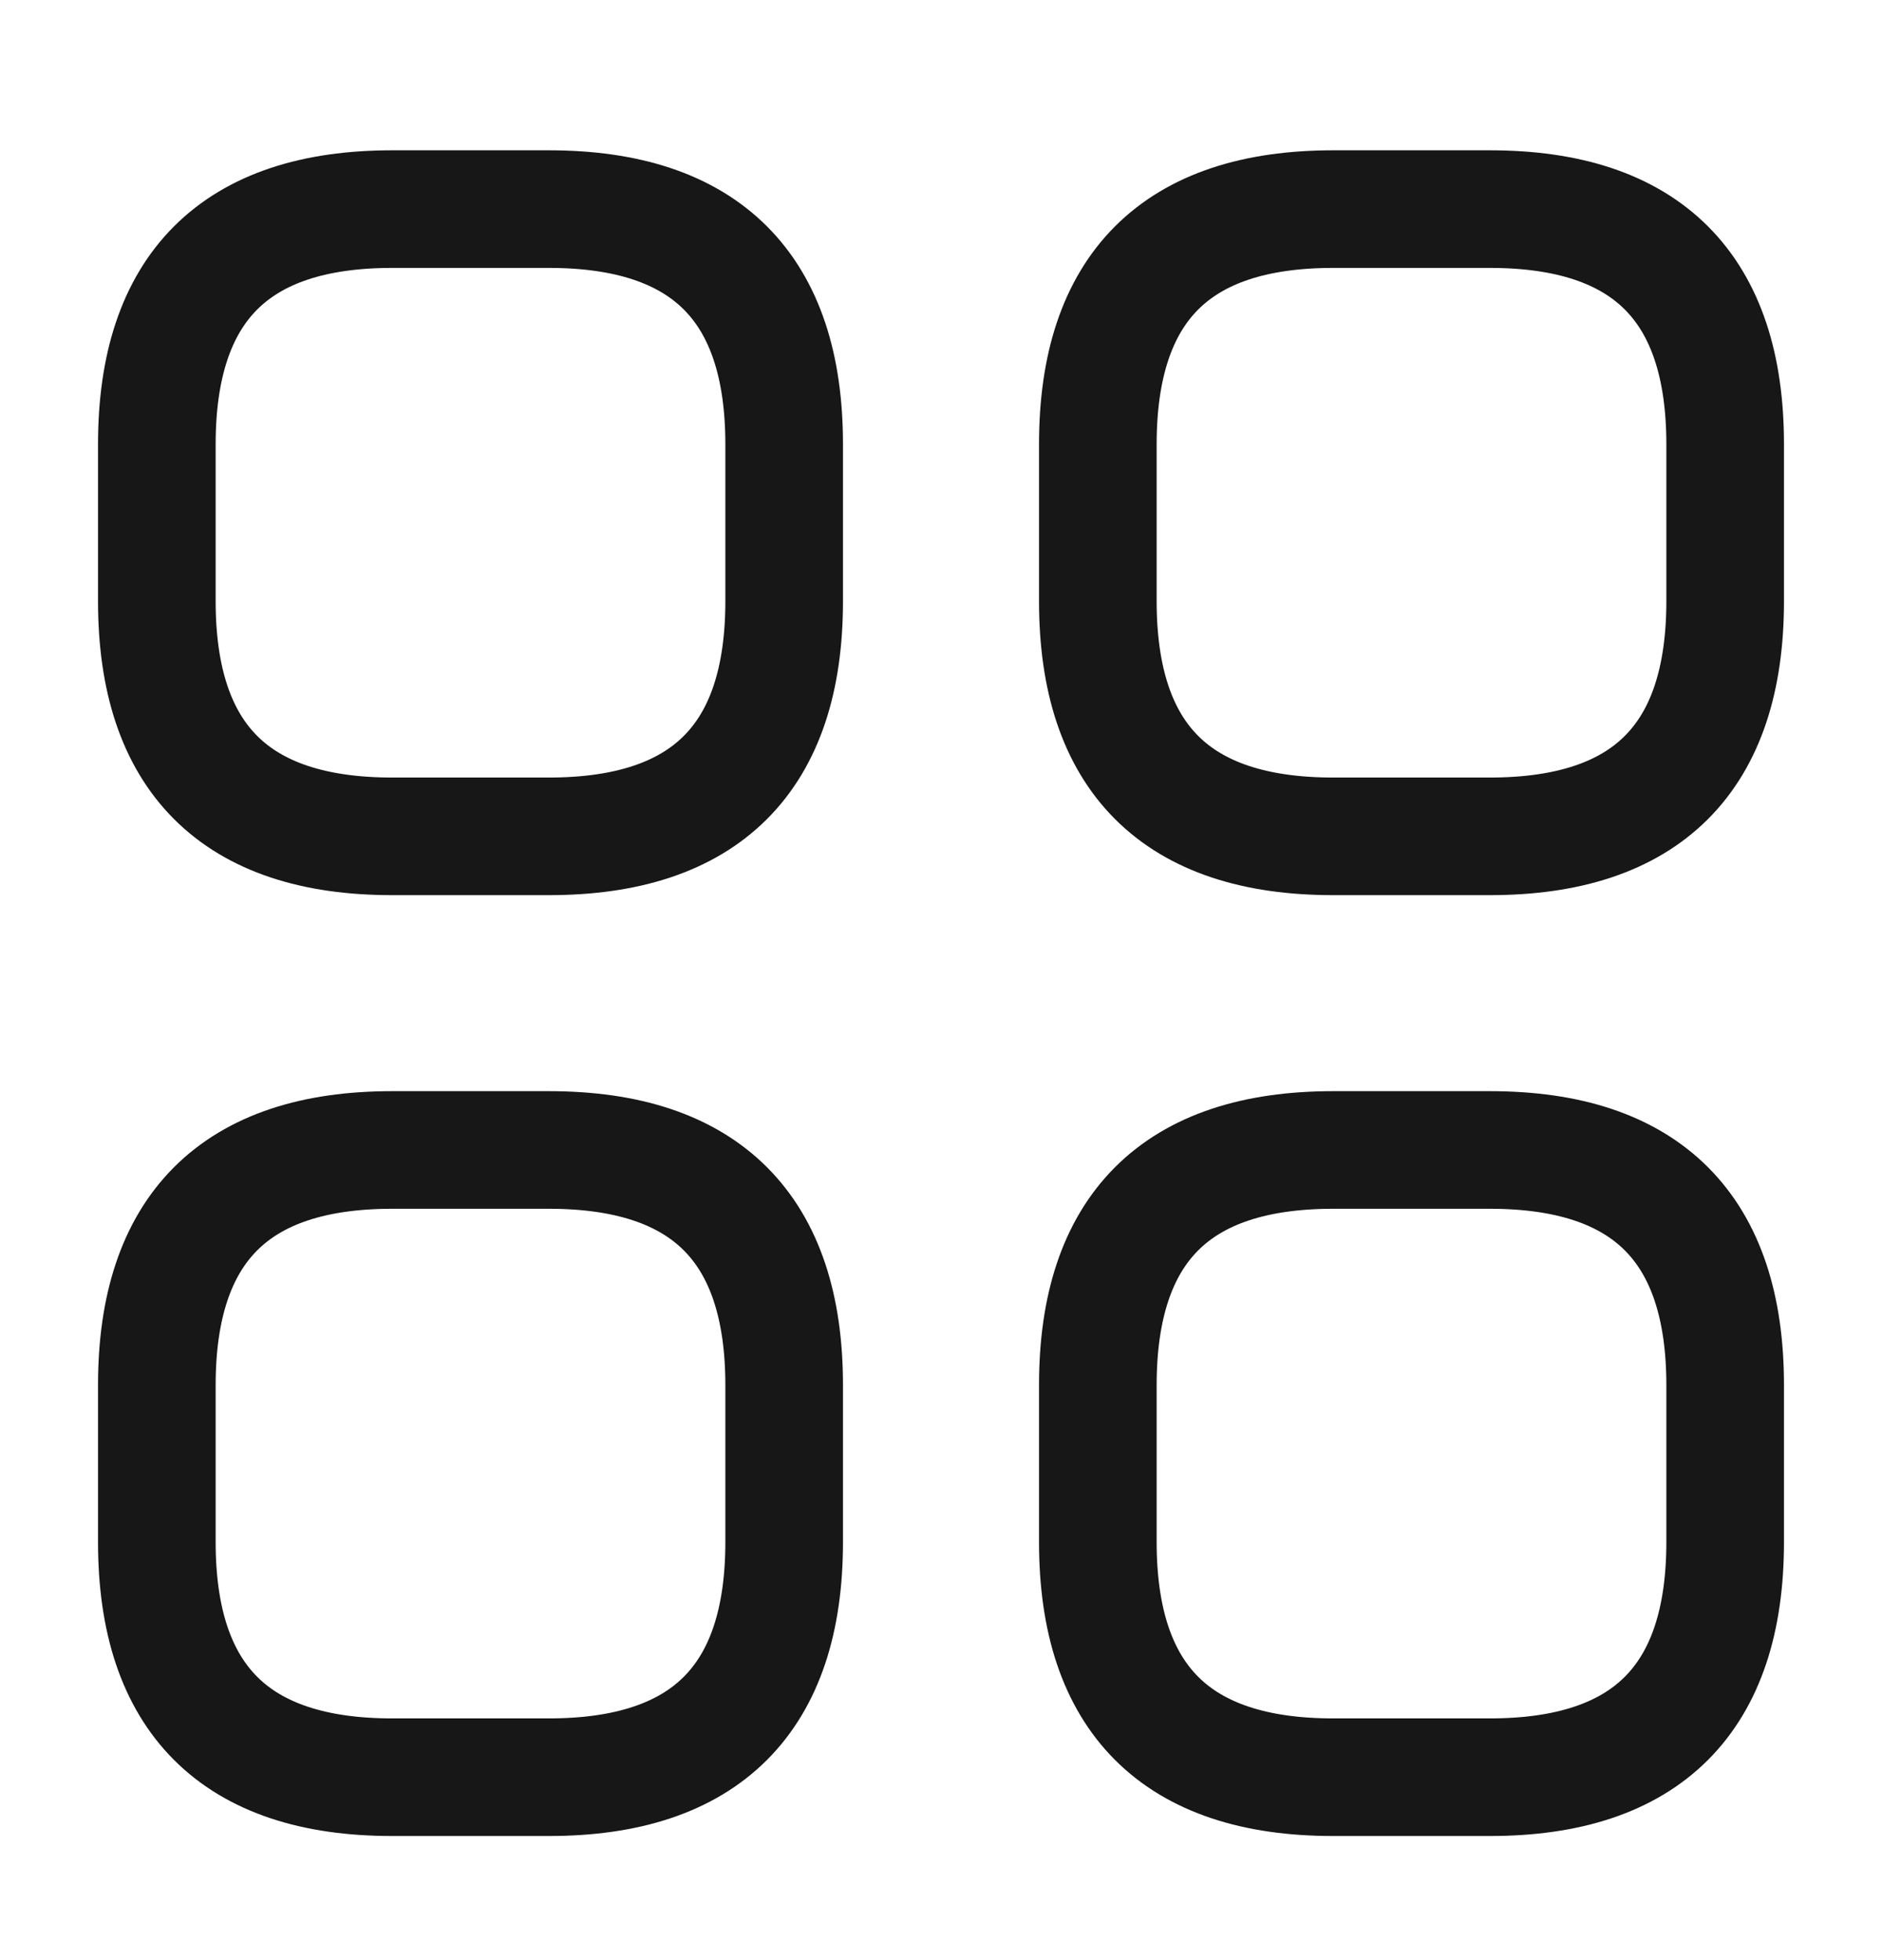 <svg width="24" height="25" viewBox="0 0 24 25" fill="none" xmlns="http://www.w3.org/2000/svg">
<path d="M7 10.667C9 10.667 10 9.667 10 7.667V5.667C10 3.667 9 2.667 7 2.667H5C3 2.667 2 3.667 2 5.667V7.667C2 9.667 3 10.667 5 10.667H7Z" stroke="#171717" stroke-width="1.5" stroke-linecap="round" stroke-linejoin="round"/>
<path d="M19 10.667C21 10.667 22 9.667 22 7.667V5.667C22 3.667 21 2.667 19 2.667H17C15 2.667 14 3.667 14 5.667V7.667C14 9.667 15 10.667 17 10.667H19Z" stroke="#171717" stroke-width="1.5" stroke-linecap="round" stroke-linejoin="round"/>
<path d="M19 22.667C21 22.667 22 21.667 22 19.667V17.667C22 15.667 21 14.667 19 14.667H17C15 14.667 14 15.667 14 17.667V19.667C14 21.667 15 22.667 17 22.667H19Z" stroke="#171717" stroke-width="1.5" stroke-linecap="round" stroke-linejoin="round"/>
<path d="M7 22.667C9 22.667 10 21.667 10 19.667V17.667C10 15.667 9 14.667 7 14.667H5C3 14.667 2 15.667 2 17.667V19.667C2 21.667 3 22.667 5 22.667H7Z" stroke="#171717" stroke-width="1.5" stroke-linecap="round" stroke-linejoin="round"/>
</svg>
